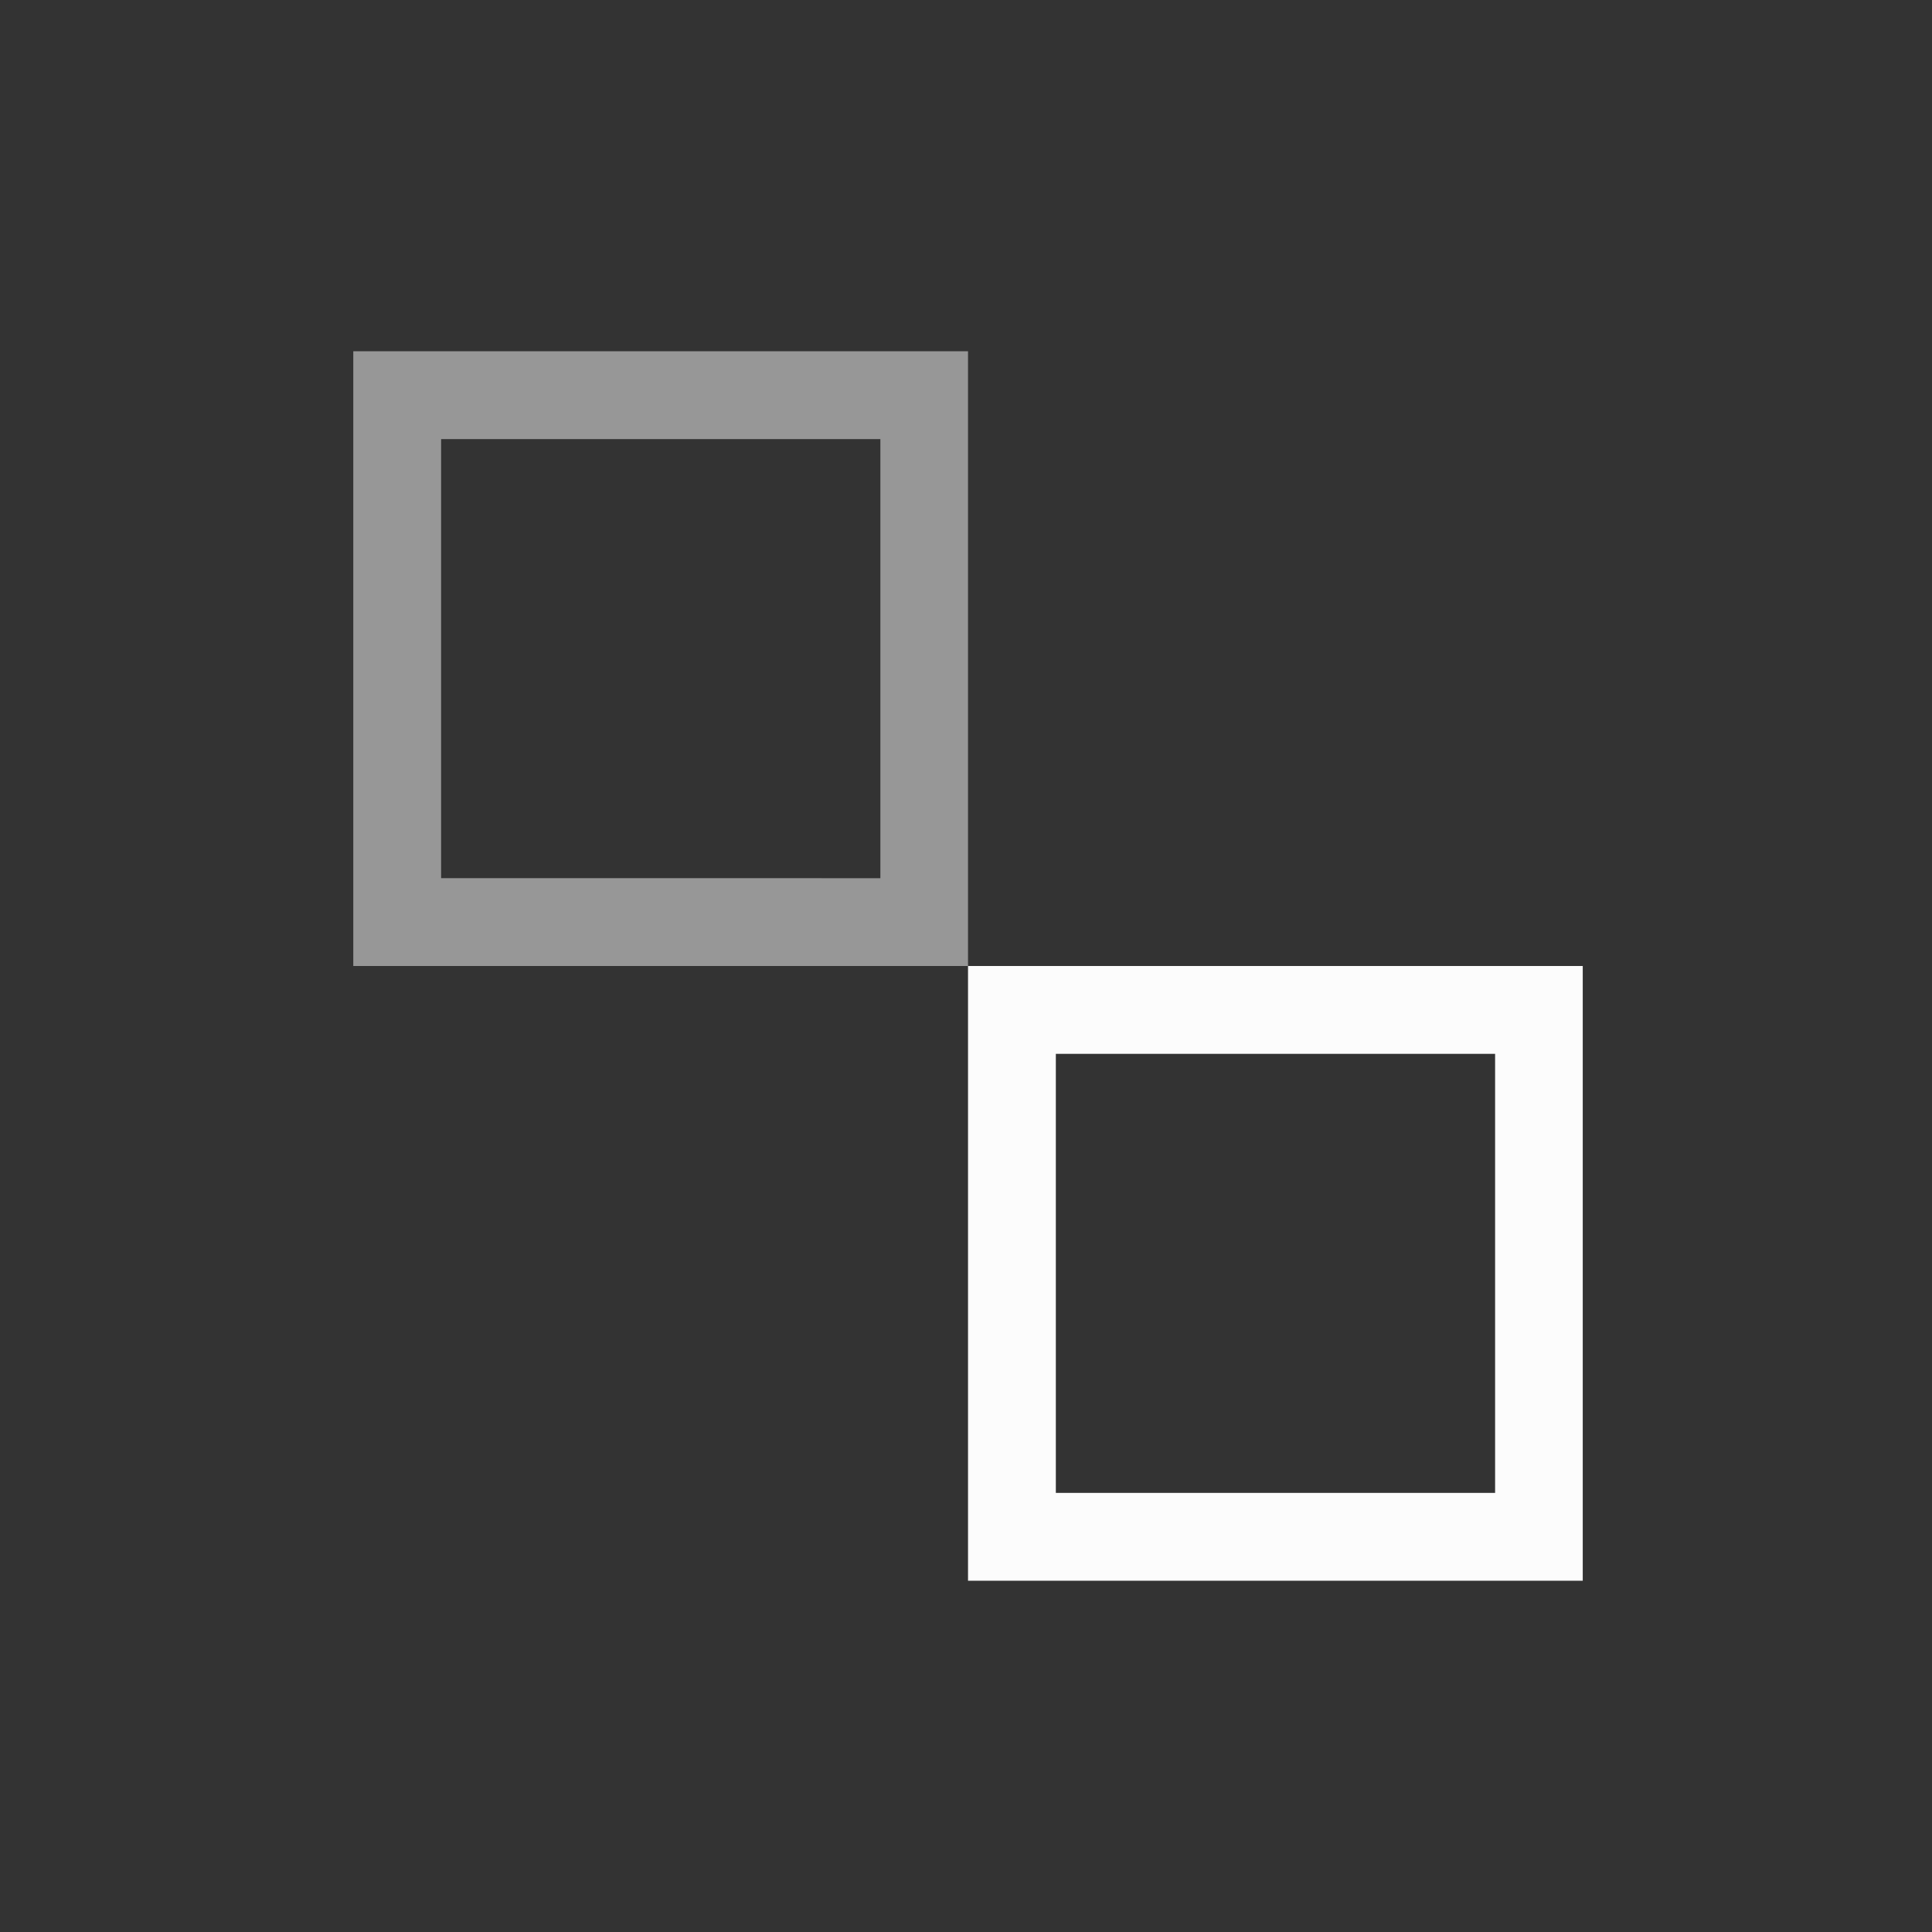 <?xml version='1.0' encoding='ASCII'?>
<svg xmlns="http://www.w3.org/2000/svg" width="16" height="16" viewBox="-3 -3 22 22">
<rect x="-3" y="-3" width="22" height="22" fill="#333333" stroke="none"/>
<defs><style id="current-color-scheme" type="text/css">.ColorScheme-Text{color:#fcfcfc; fill:currentColor;}</style></defs><g fill="currentColor" class="ColorScheme-Text" style="fill:currentColor">
<style id="current-color-scheme" type="text/css" class="ColorScheme-Text" fill="currentColor" style="fill:currentColor">
.ColorScheme-Text{color:#fcfcfc}
</style>
<path d="M1.023 1v7h7V1zm1 1h5.002v5H2.023z" class="ColorScheme-Text" opacity=".5" style="fill:currentColor" fill="currentColor"/>
<path d="M8.023 8v7h7V8zm1 1h5.002v5H9.023z" class="ColorScheme-Text" fill="currentColor" style="fill:currentColor"/>
</g>
</svg>
